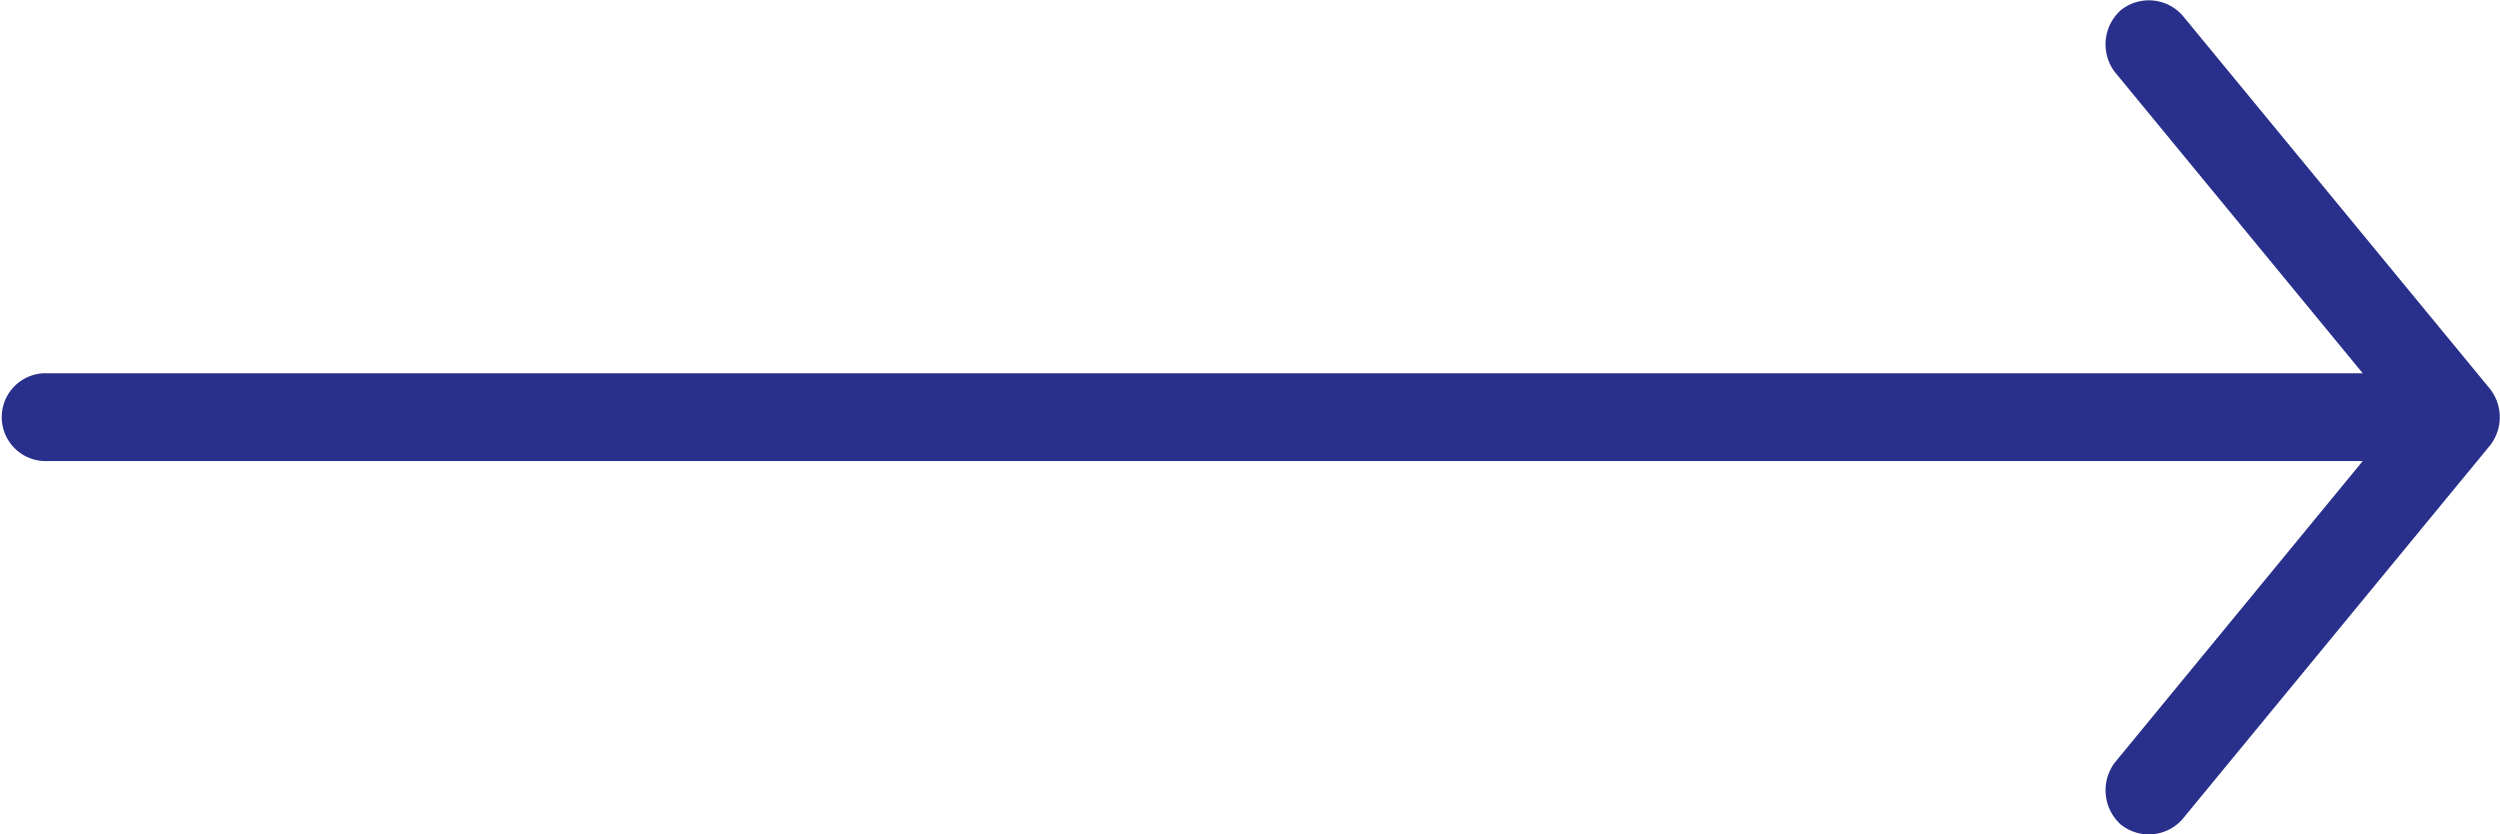 <svg xmlns="http://www.w3.org/2000/svg" width="35.949" height="11.999" viewBox="0 0 35.949 11.999">
  <path id="Tracé_2606" data-name="Tracé 2606" d="M6.4,35.811l5.369-4.421a.645.645,0,0,0,.084-.893.659.659,0,0,0-.893-.084L6.632,33.975V.632a.632.632,0,0,0-1.263,0V33.975L1.036,30.412a.662.662,0,0,0-.893.084.643.643,0,0,0,.084.893L5.6,35.811A.661.661,0,0,0,6.4,35.811Z" transform="translate(0 11.999) rotate(-90)" fill="#29308B"/>
</svg>
